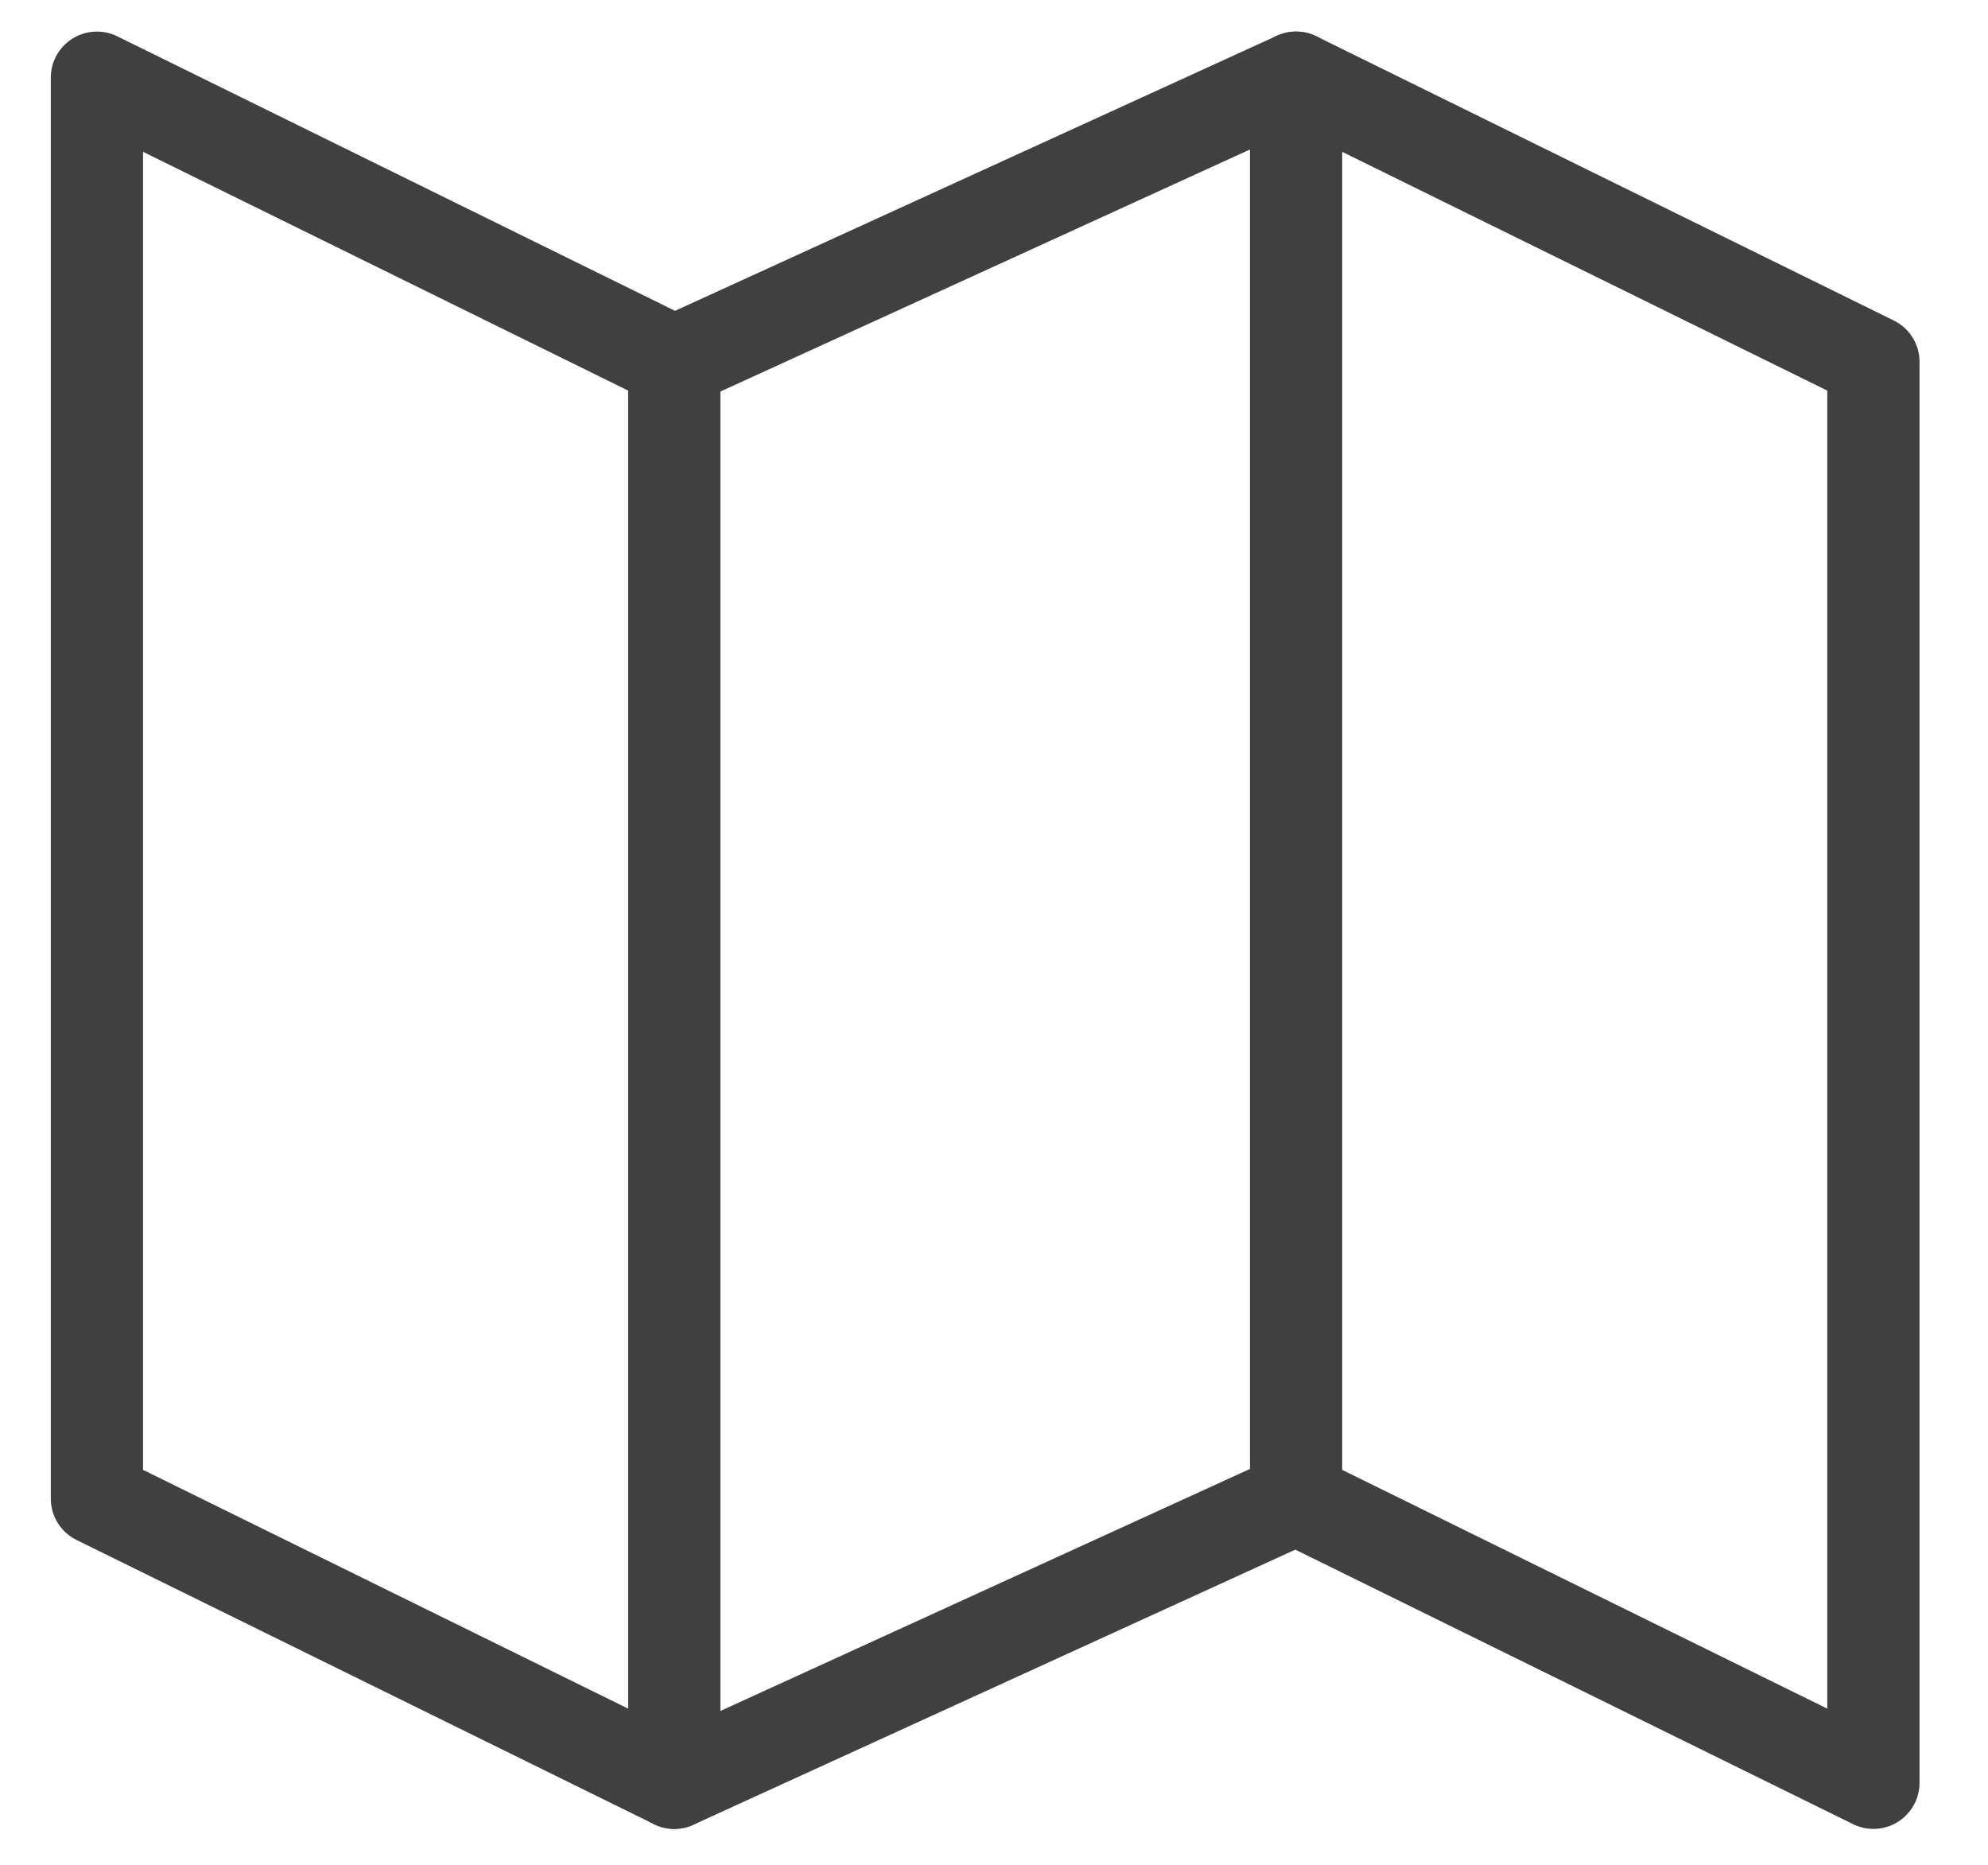 <svg width="97" height="91" viewBox="0 0 97 91" fill="none" xmlns="http://www.w3.org/2000/svg">
<path d="M32.9 17.655L4.729 3.791V73.11L32.9 86.974L63.238 73.11L91.409 86.974V17.655L63.238 3.791L32.9 17.655Z" stroke="#404040" stroke-width="4.501" stroke-linecap="round" stroke-linejoin="round"/>
<path d="M63.239 3.791V73.11" stroke="#404040" stroke-width="4.501" stroke-linecap="round" stroke-linejoin="round"/>
<path d="M32.9 17.655V86.974" stroke="#404040" stroke-width="4.501" stroke-linecap="round" stroke-linejoin="round"/>
<path d="M18.815 10.723L32.9 17.655L63.238 3.791L77.324 10.723" stroke="#404040" stroke-width="3.376" stroke-linecap="round" stroke-linejoin="round"/>
<path d="M18.815 80.041L32.9 86.973L63.238 73.11L77.324 80.041" stroke="#404040" stroke-width="3.376" stroke-linecap="round" stroke-linejoin="round"/>
</svg>
